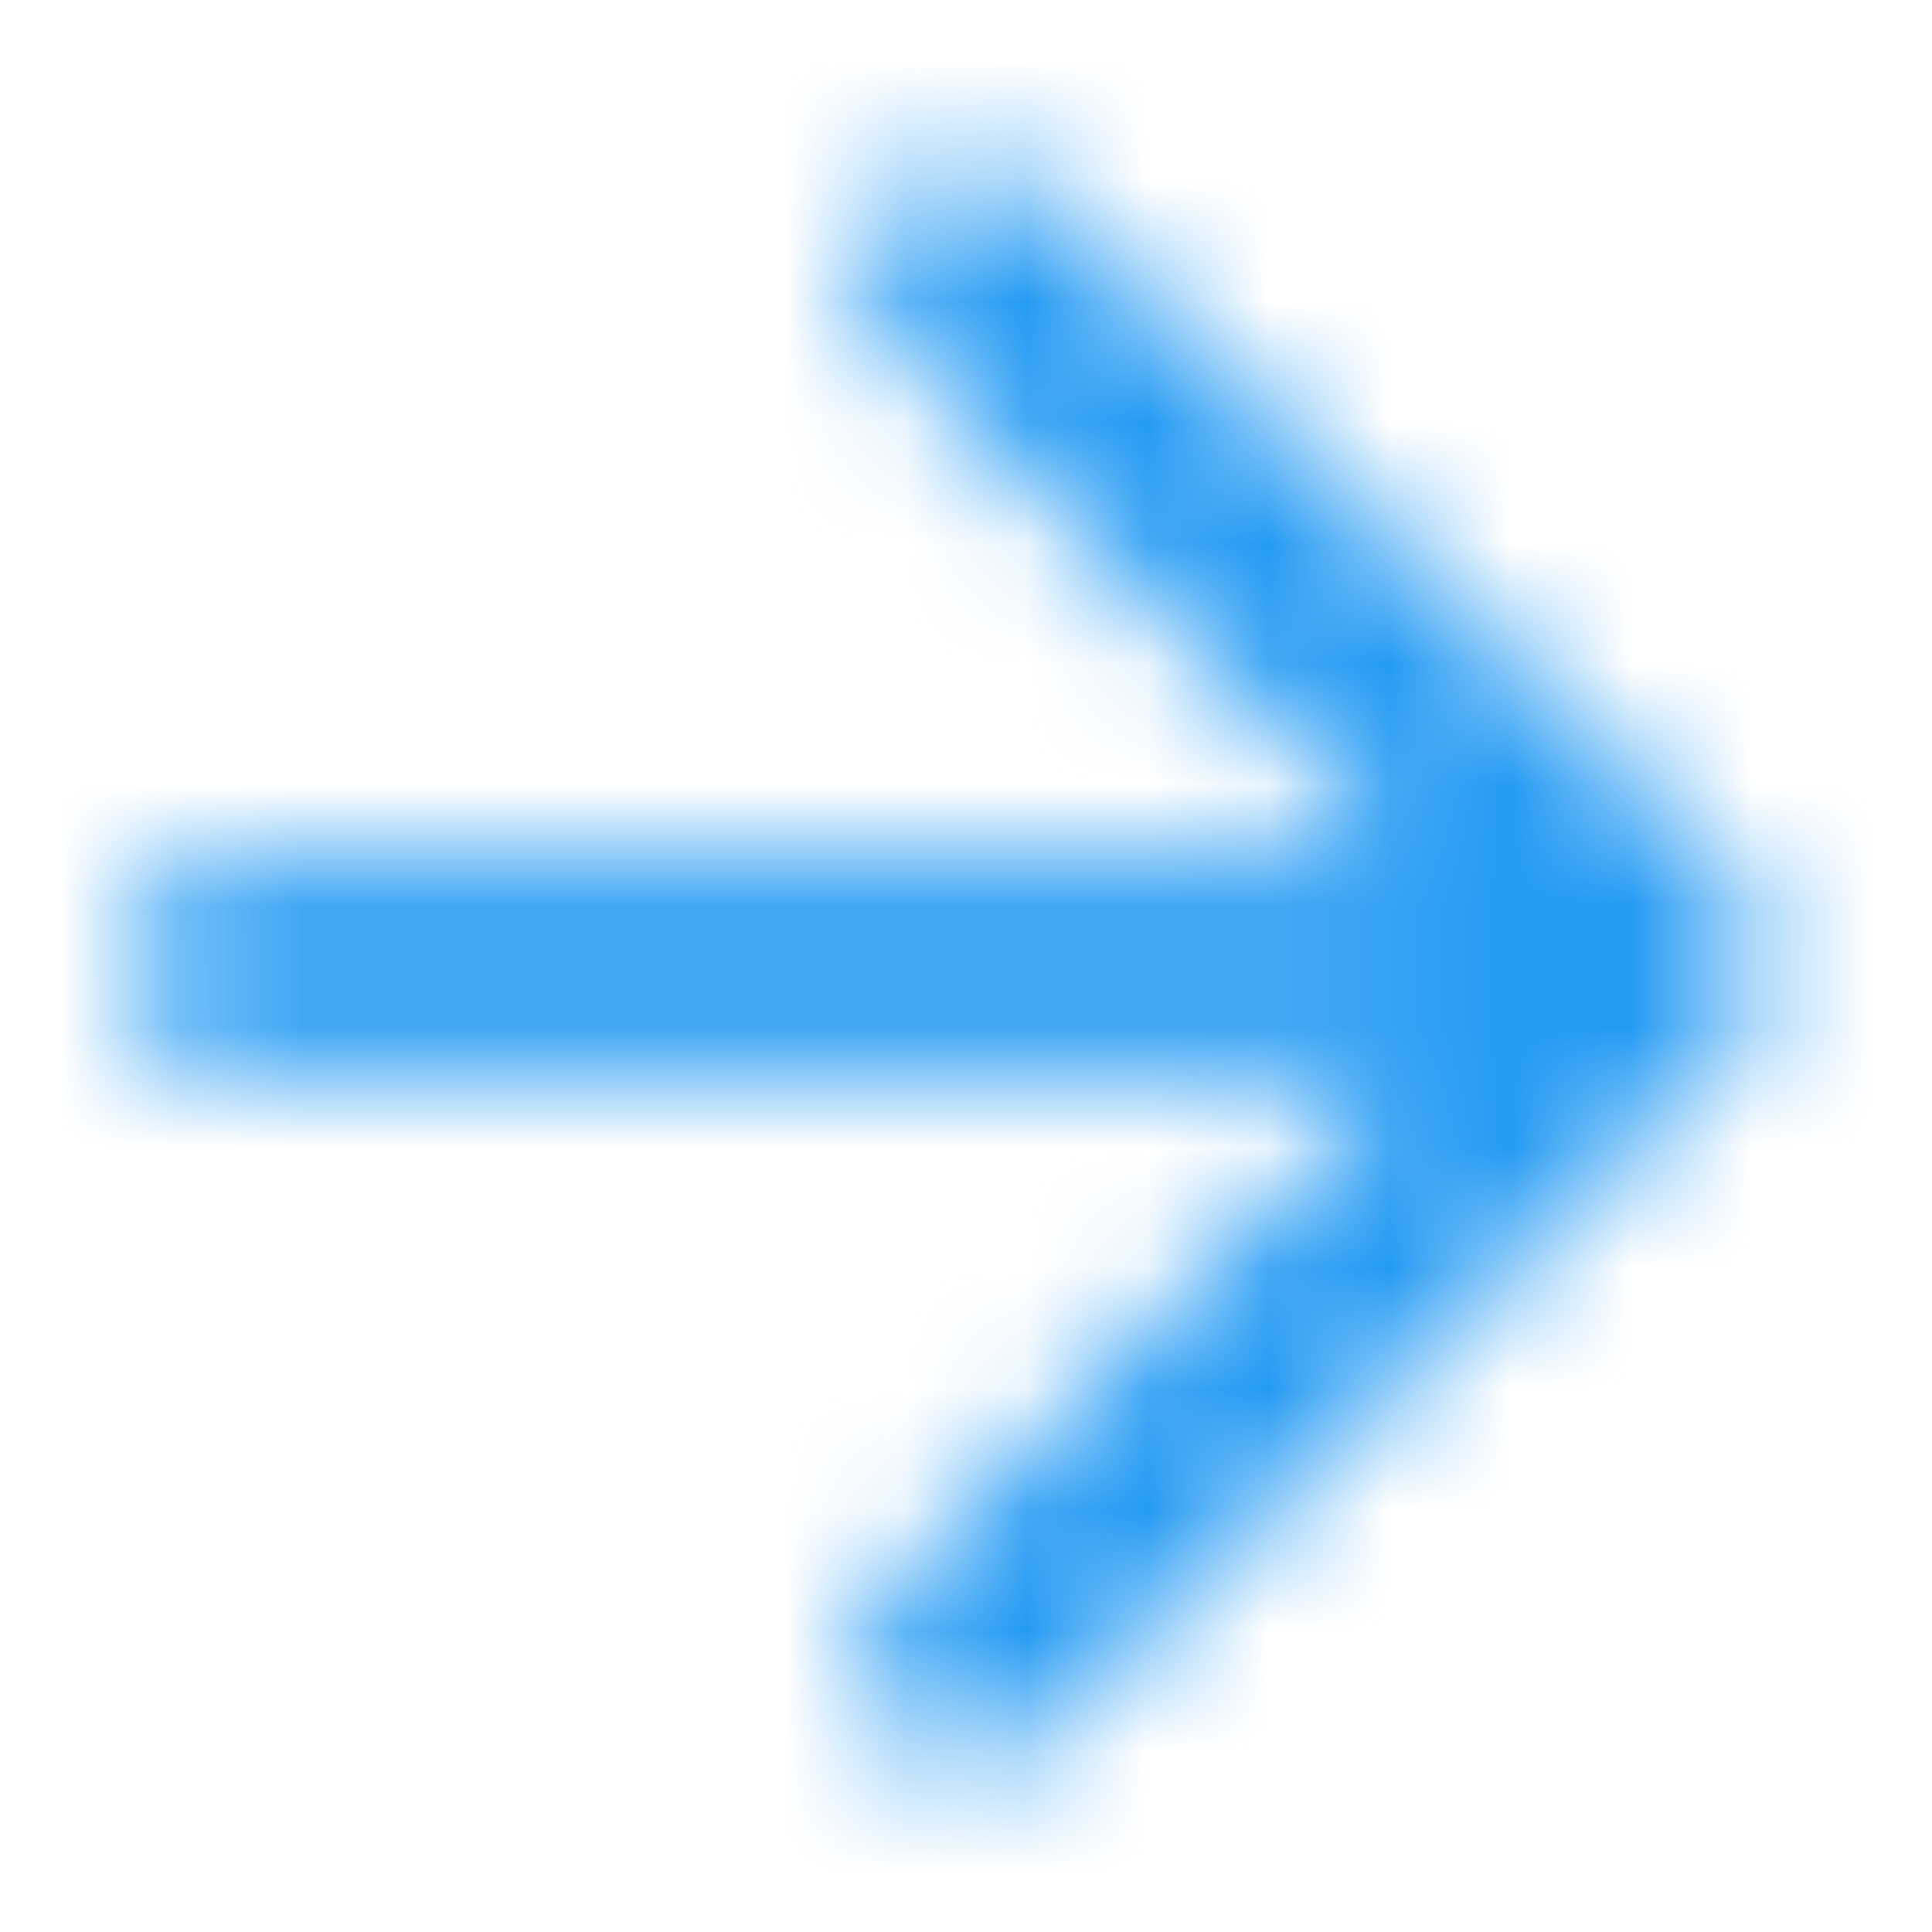 <?xml version="1.0" encoding="UTF-8"?>
<svg width="16px" height="16px" viewBox="0 0 16 16" version="1.1" xmlns="http://www.w3.org/2000/svg" xmlns:xlink="http://www.w3.org/1999/xlink">
    <defs>
        <path d="M7.382,1.618 L7.382,1.618 C7.04,1.96 7.04,2.514 7.382,2.855 L11.652,7.125 L1.875,7.125 C1.392,7.125 1,7.517 1,8 L1,8 C1,8.483 1.392,8.875 1.875,8.875 L11.652,8.875 L7.382,13.145 C7.04,13.486 7.04,14.04 7.382,14.382 L7.382,14.382 C7.723,14.723 8.277,14.723 8.618,14.382 L14.293,8.707 C14.683,8.317 14.683,7.683 14.293,7.293 L8.618,1.618 C8.277,1.277 7.723,1.277 7.382,1.618 Z" id="path-1"></path>
    </defs>
    <g id="Icons/Line/Long-arrow-right" stroke="none" stroke-width="1" fill="none" fill-rule="evenodd">
        <mask id="mask-2" fill="white">
            <use xlink:href="#path-1"></use>
        </mask>
        <use id="Long-arrow-right" fill-opacity="0" fill="#FFFFFF" xlink:href="#path-1"></use>
        <g id="👷‍♂️Atoms/Colour/Dark-Grey/100%" mask="url(#mask-2)" fill="#249AF3">
            <rect id="Rectangle" x="0" y="0" width="16" height="16"></rect>
        </g>
    </g>
</svg>